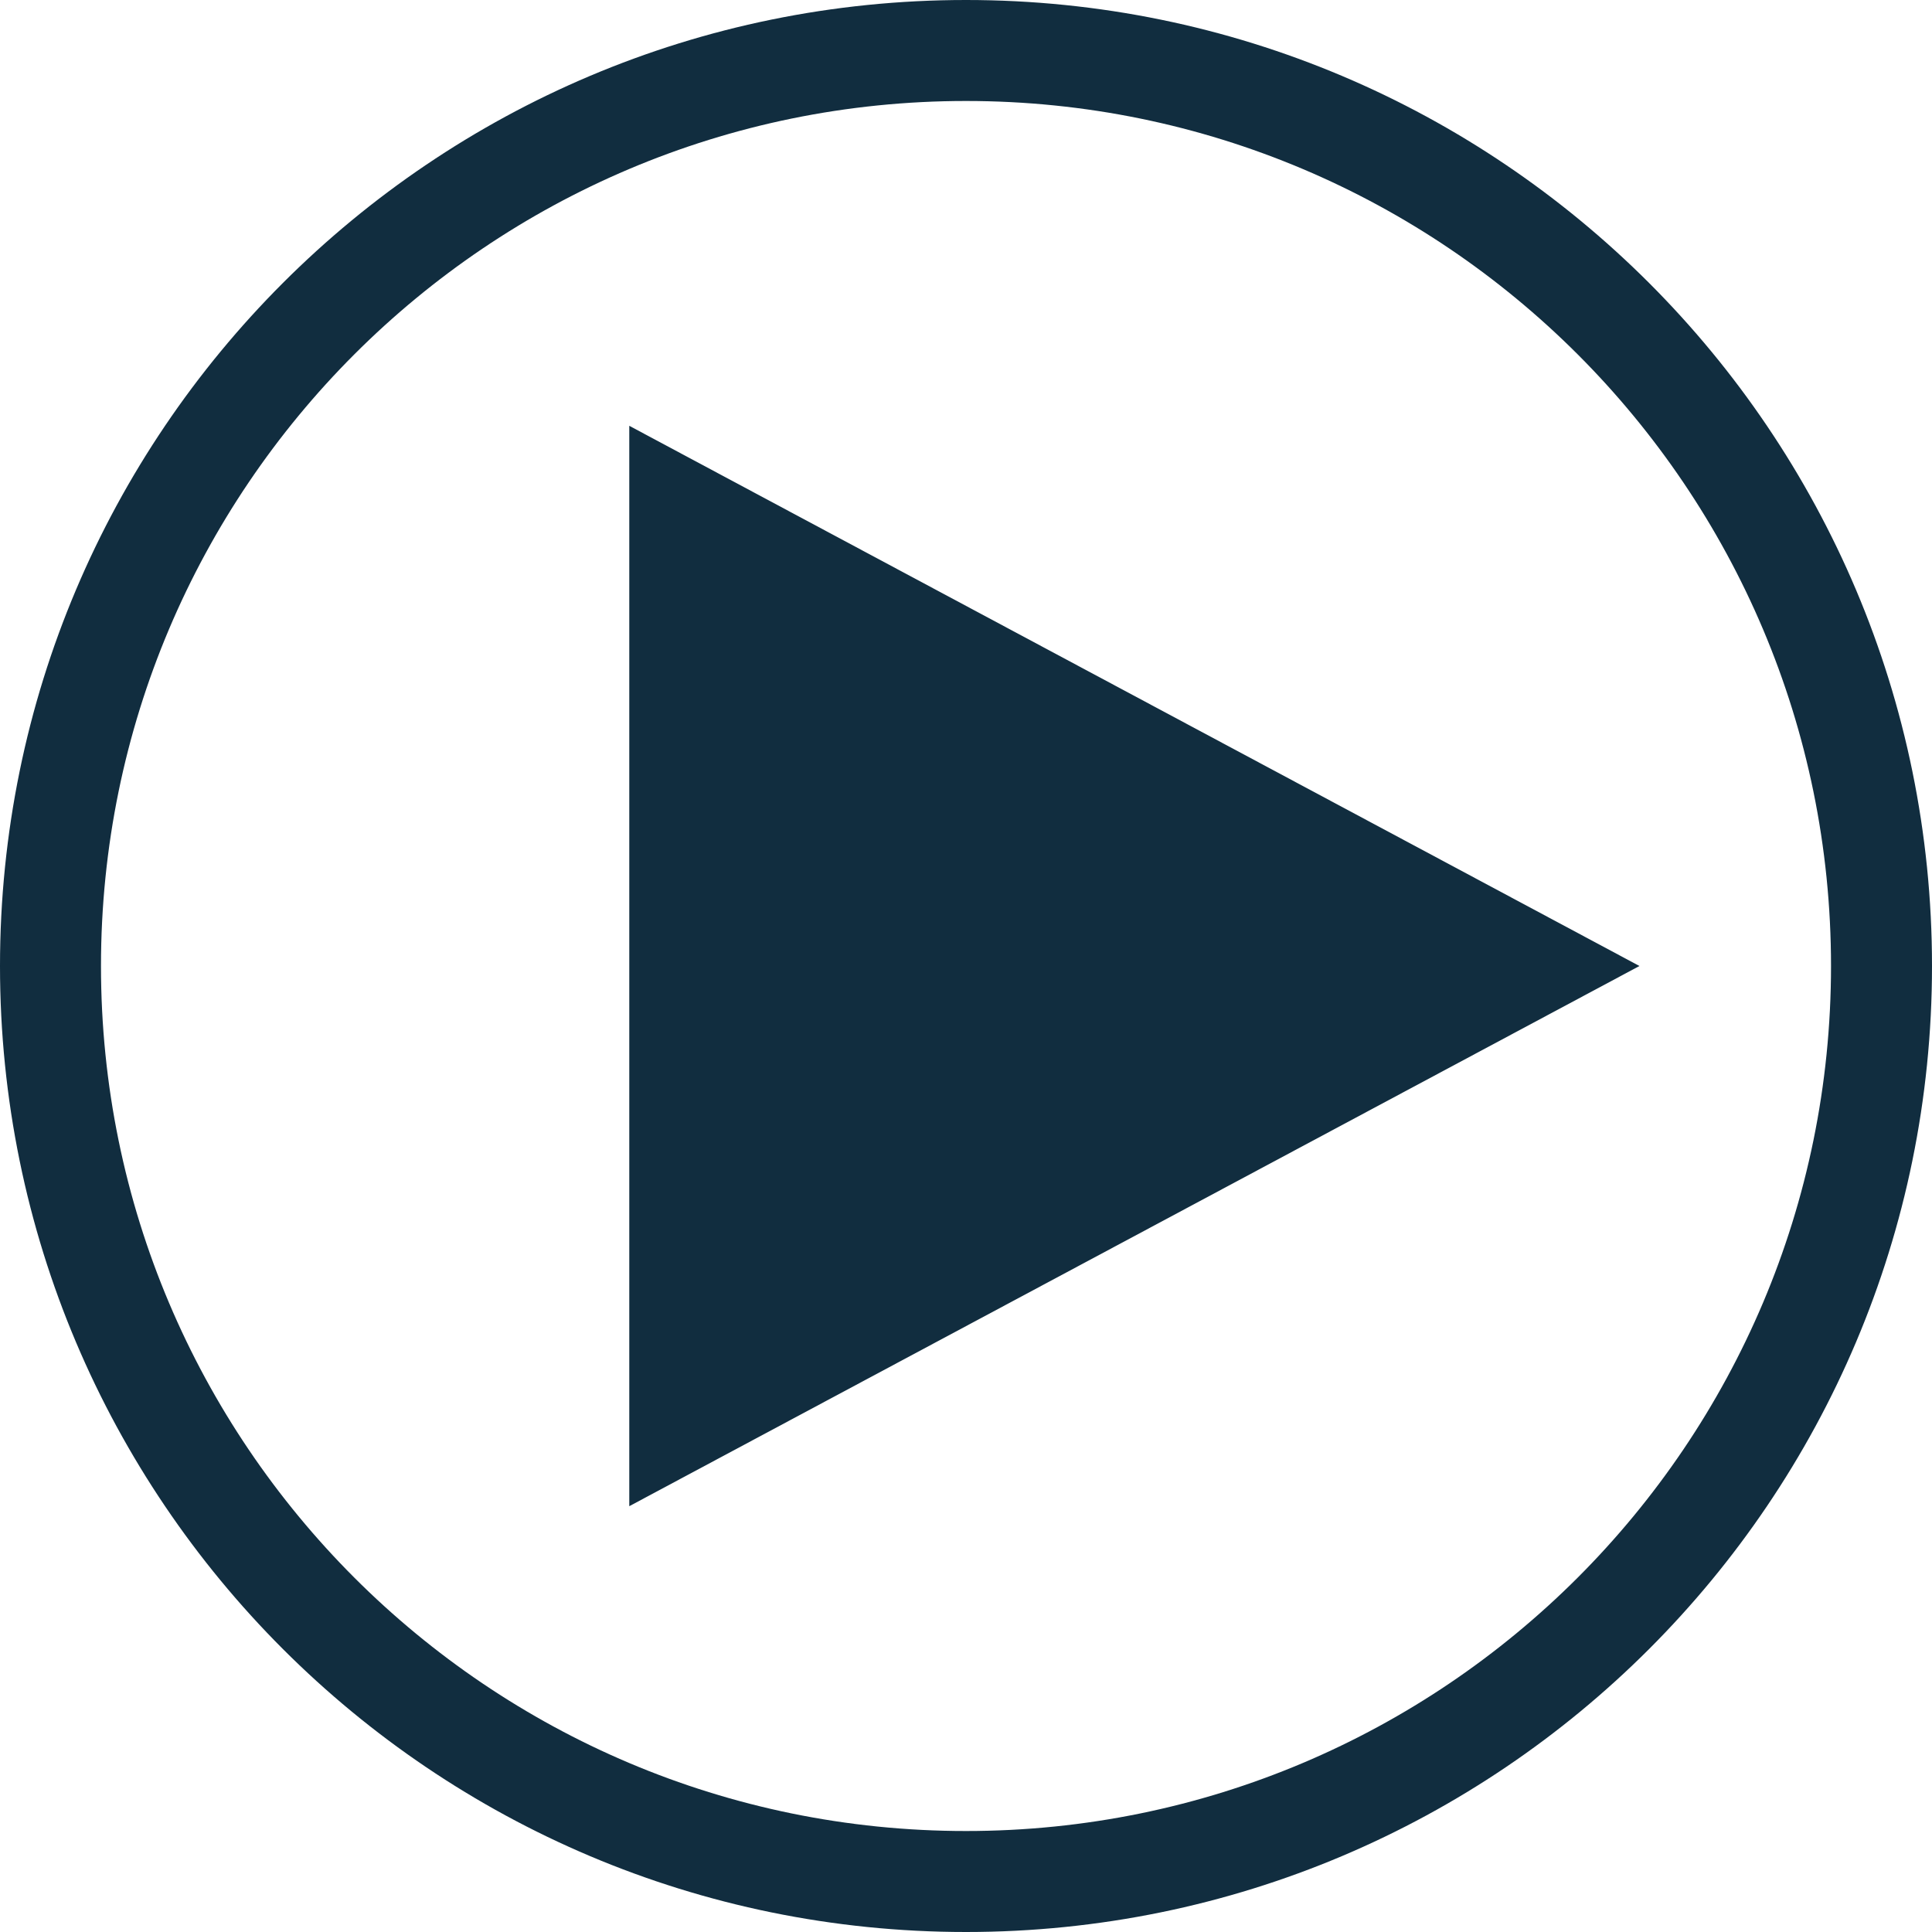 <svg width="350" height="350" viewBox="0 0 350 350" fill="none" xmlns="http://www.w3.org/2000/svg">
<path d="M297 175L114 272.861V77.139L297 175Z" fill="#112D3F"/>
<path d="M350 175C350 271.65 271.65 350 175 350C78.35 350 0 271.65 0 175C0 78.35 78.35 0 175 0C271.65 0 350 78.35 350 175ZM18.294 175C18.294 261.546 88.454 331.706 175 331.706C261.546 331.706 331.706 261.546 331.706 175C331.706 88.454 261.546 18.294 175 18.294C88.454 18.294 18.294 88.454 18.294 175Z" fill="#112D3F"/>
</svg>
